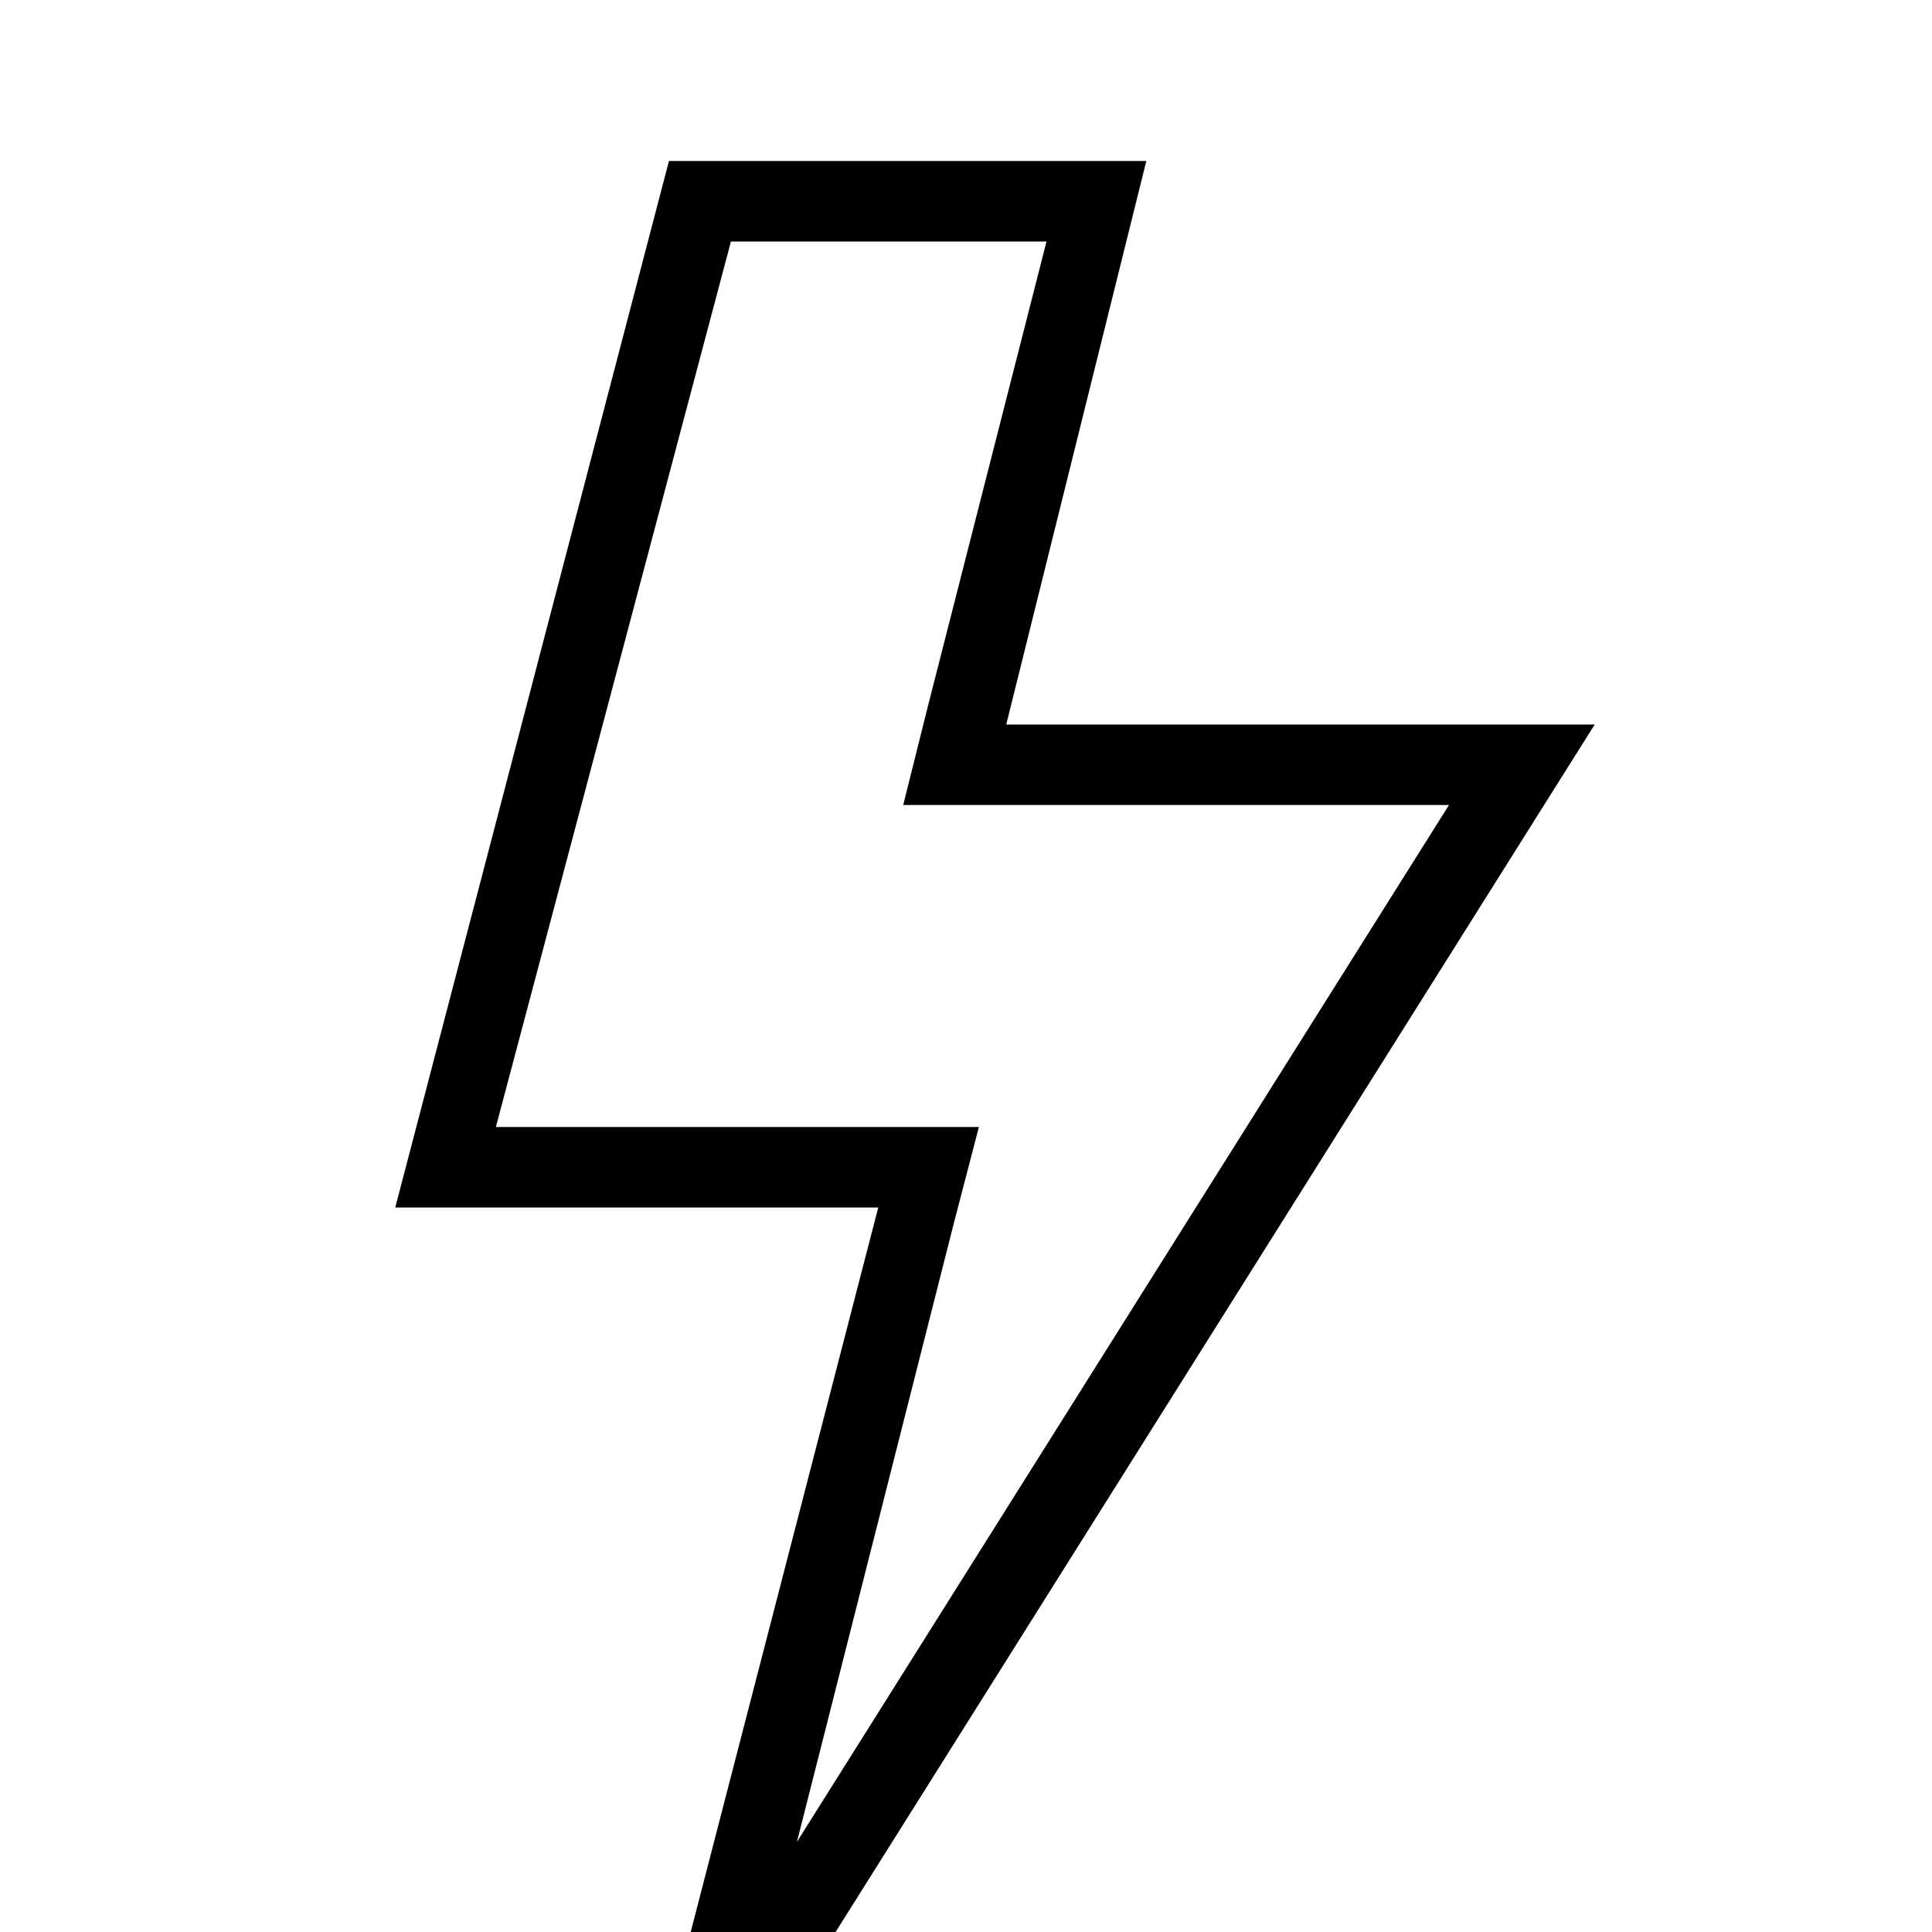 <svg id="Layer_1" data-name="Layer 1" xmlns="http://www.w3.org/2000/svg" viewBox="0 0 24 24"><title>iconoteka_lightning__flash_r_s</title><path d="M13,3,11.53,8.76,11.22,10H18L9.9,22.88l1.94-7.65L12.16,14h-6L9.08,3H13m1.28-1H8.31L4.91,15h6L8.58,24h1.8L19.81,9H12.5l1.74-7Z"/></svg>